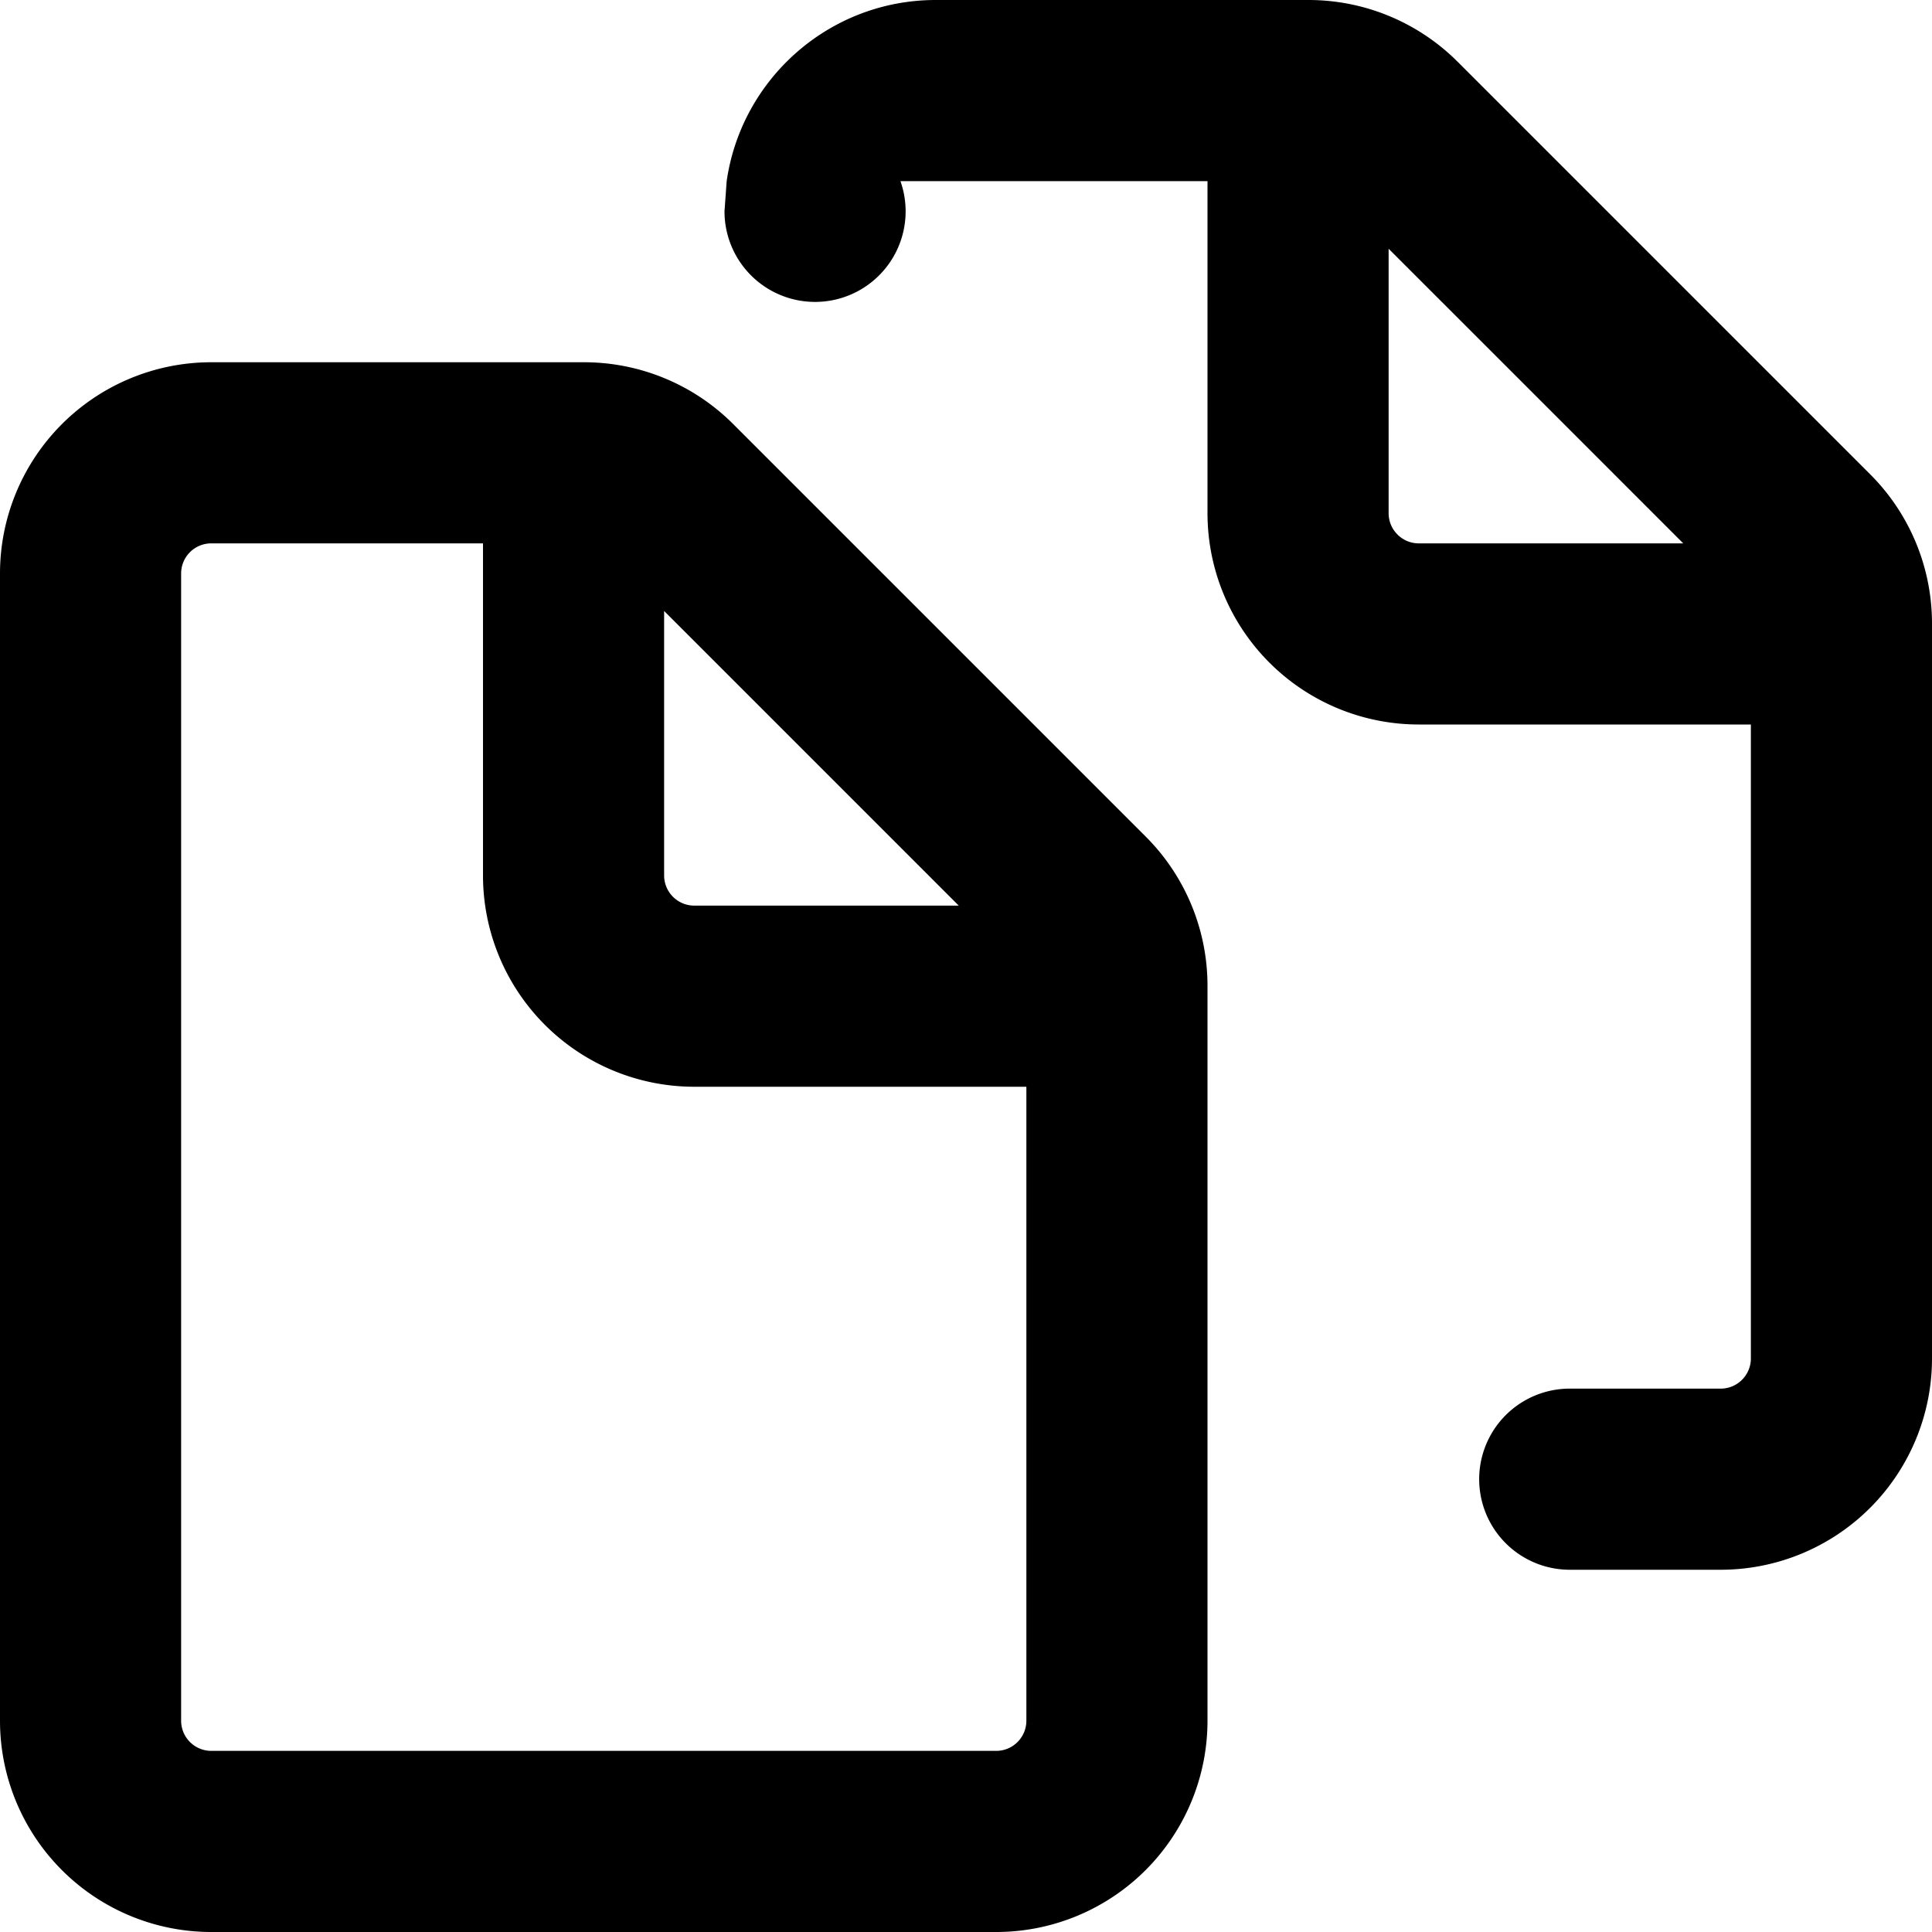 <svg xmlns="http://www.w3.org/2000/svg" width="16" height="16" viewBox="0 0 16 16"><path fill-rule="evenodd" d="M1.75 3A1.75 1.75 0 000 4.75v9.5A1.75 1.75 0 001.75 16h6.5A1.75 1.75 0 0010 14.25V8.164c0-.464-.184-.909-.513-1.237L6.073 3.513A1.746 1.746 0 004.836 3H1.75zm-.177 1.573A.25.25 0 011.75 4.5H4v2.75A1.75 1.75 0 005.75 9H8.5v5.25a.25.25 0 01-.25.25h-6.5a.25.25 0 01-.25-.25v-9.5a.25.25 0 01.073-.177zM5.5 7.25V5.06L7.94 7.5H5.75a.25.25 0 01-.25-.25z"/><path fill-rule="evenodd" d="M14.25 11.5H13a.75.75 0 000 1.5h1.25A1.75 1.75 0 0016 11.25V5.164c0-.464-.184-.909-.513-1.237L12.073.513A1.746 1.746 0 0010.836 0H7.75c-.881 0-1.61.652-1.732 1.5L6 1.75a.75.75 0 101.457-.25H10v2.75A1.75 1.75 0 0011.75 6h2.75v5.25a.25.25 0 01-.25.25zM11.5 2.06v2.19c0 .138.112.25.25.25h2.19L11.5 2.06z"/></svg>